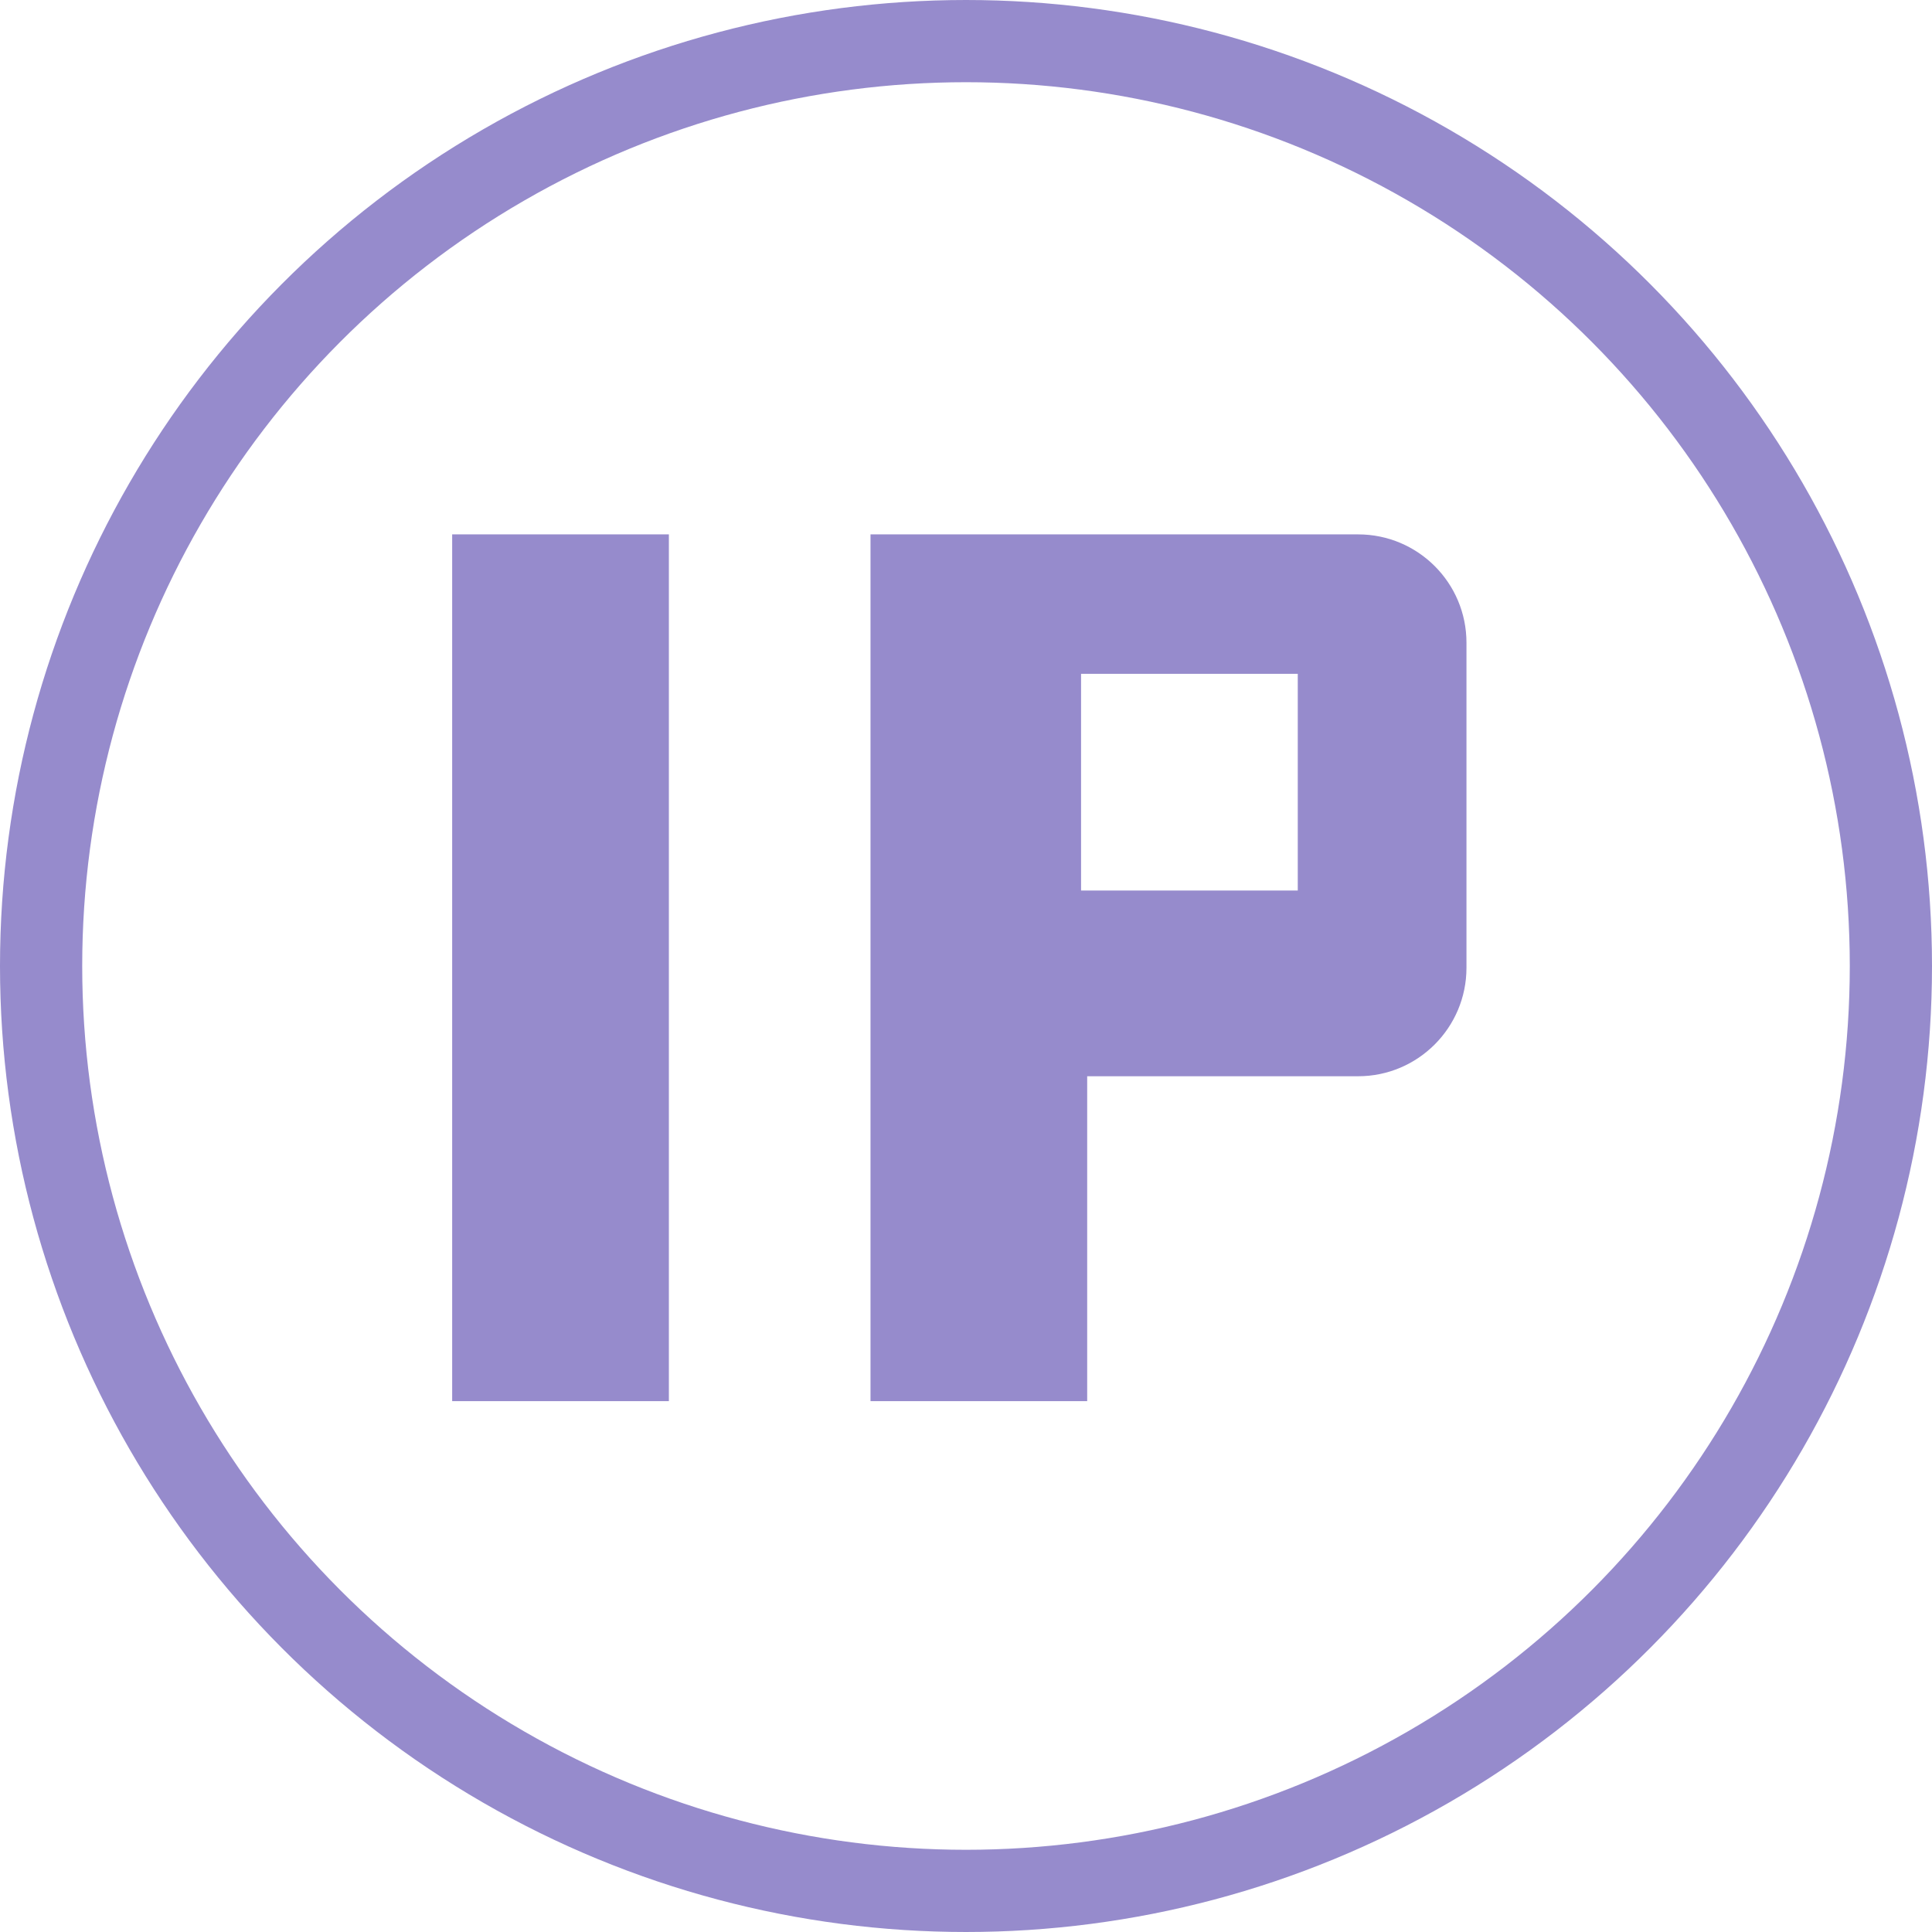 <?xml version="1.0" encoding="UTF-8"?>
<svg width="47px" height="47px" viewBox="0 0 47 47" version="1.1" xmlns="http://www.w3.org/2000/svg" xmlns:xlink="http://www.w3.org/1999/xlink">
    <!-- Generator: Sketch 45.2 (43514) - http://www.bohemiancoding.com/sketch -->
    <title>floatingip- purple</title>
    <desc>Created with Sketch.</desc>
    <defs></defs>
    <g id="Page-1" stroke="none" stroke-width="1" fill="none" fill-rule="evenodd">
        <g id="Artboard-Copy" transform="translate(-73, -125)">
            <g id="floatingip--purple" transform="translate(74, 126)">
                <circle id="Oval" stroke="#968BCC" stroke-width="2" cx="22.5" cy="22.5" r="22.5"></circle>
                <path d="M34.675,14.636 C34.675,13.18 33.495,12 32.039,12 L20.177,12 L20.177,33.086 L25.448,33.086 L25.448,25.182 L32.039,25.182 C33.495,25.182 34.675,23.998 34.675,22.543 L34.675,14.636 L34.675,14.636 Z M15.272,12 L10,12 L10,33.086 L15.272,33.086 L15.272,12 Z M25.299,15.392 L30.571,15.392 L30.571,20.664 L25.299,20.664 L25.299,15.392 Z" id="IP--purple" fill="#968BCC" fill-rule="nonzero"></path>
            </g>
        </g>
    </g>
</svg>